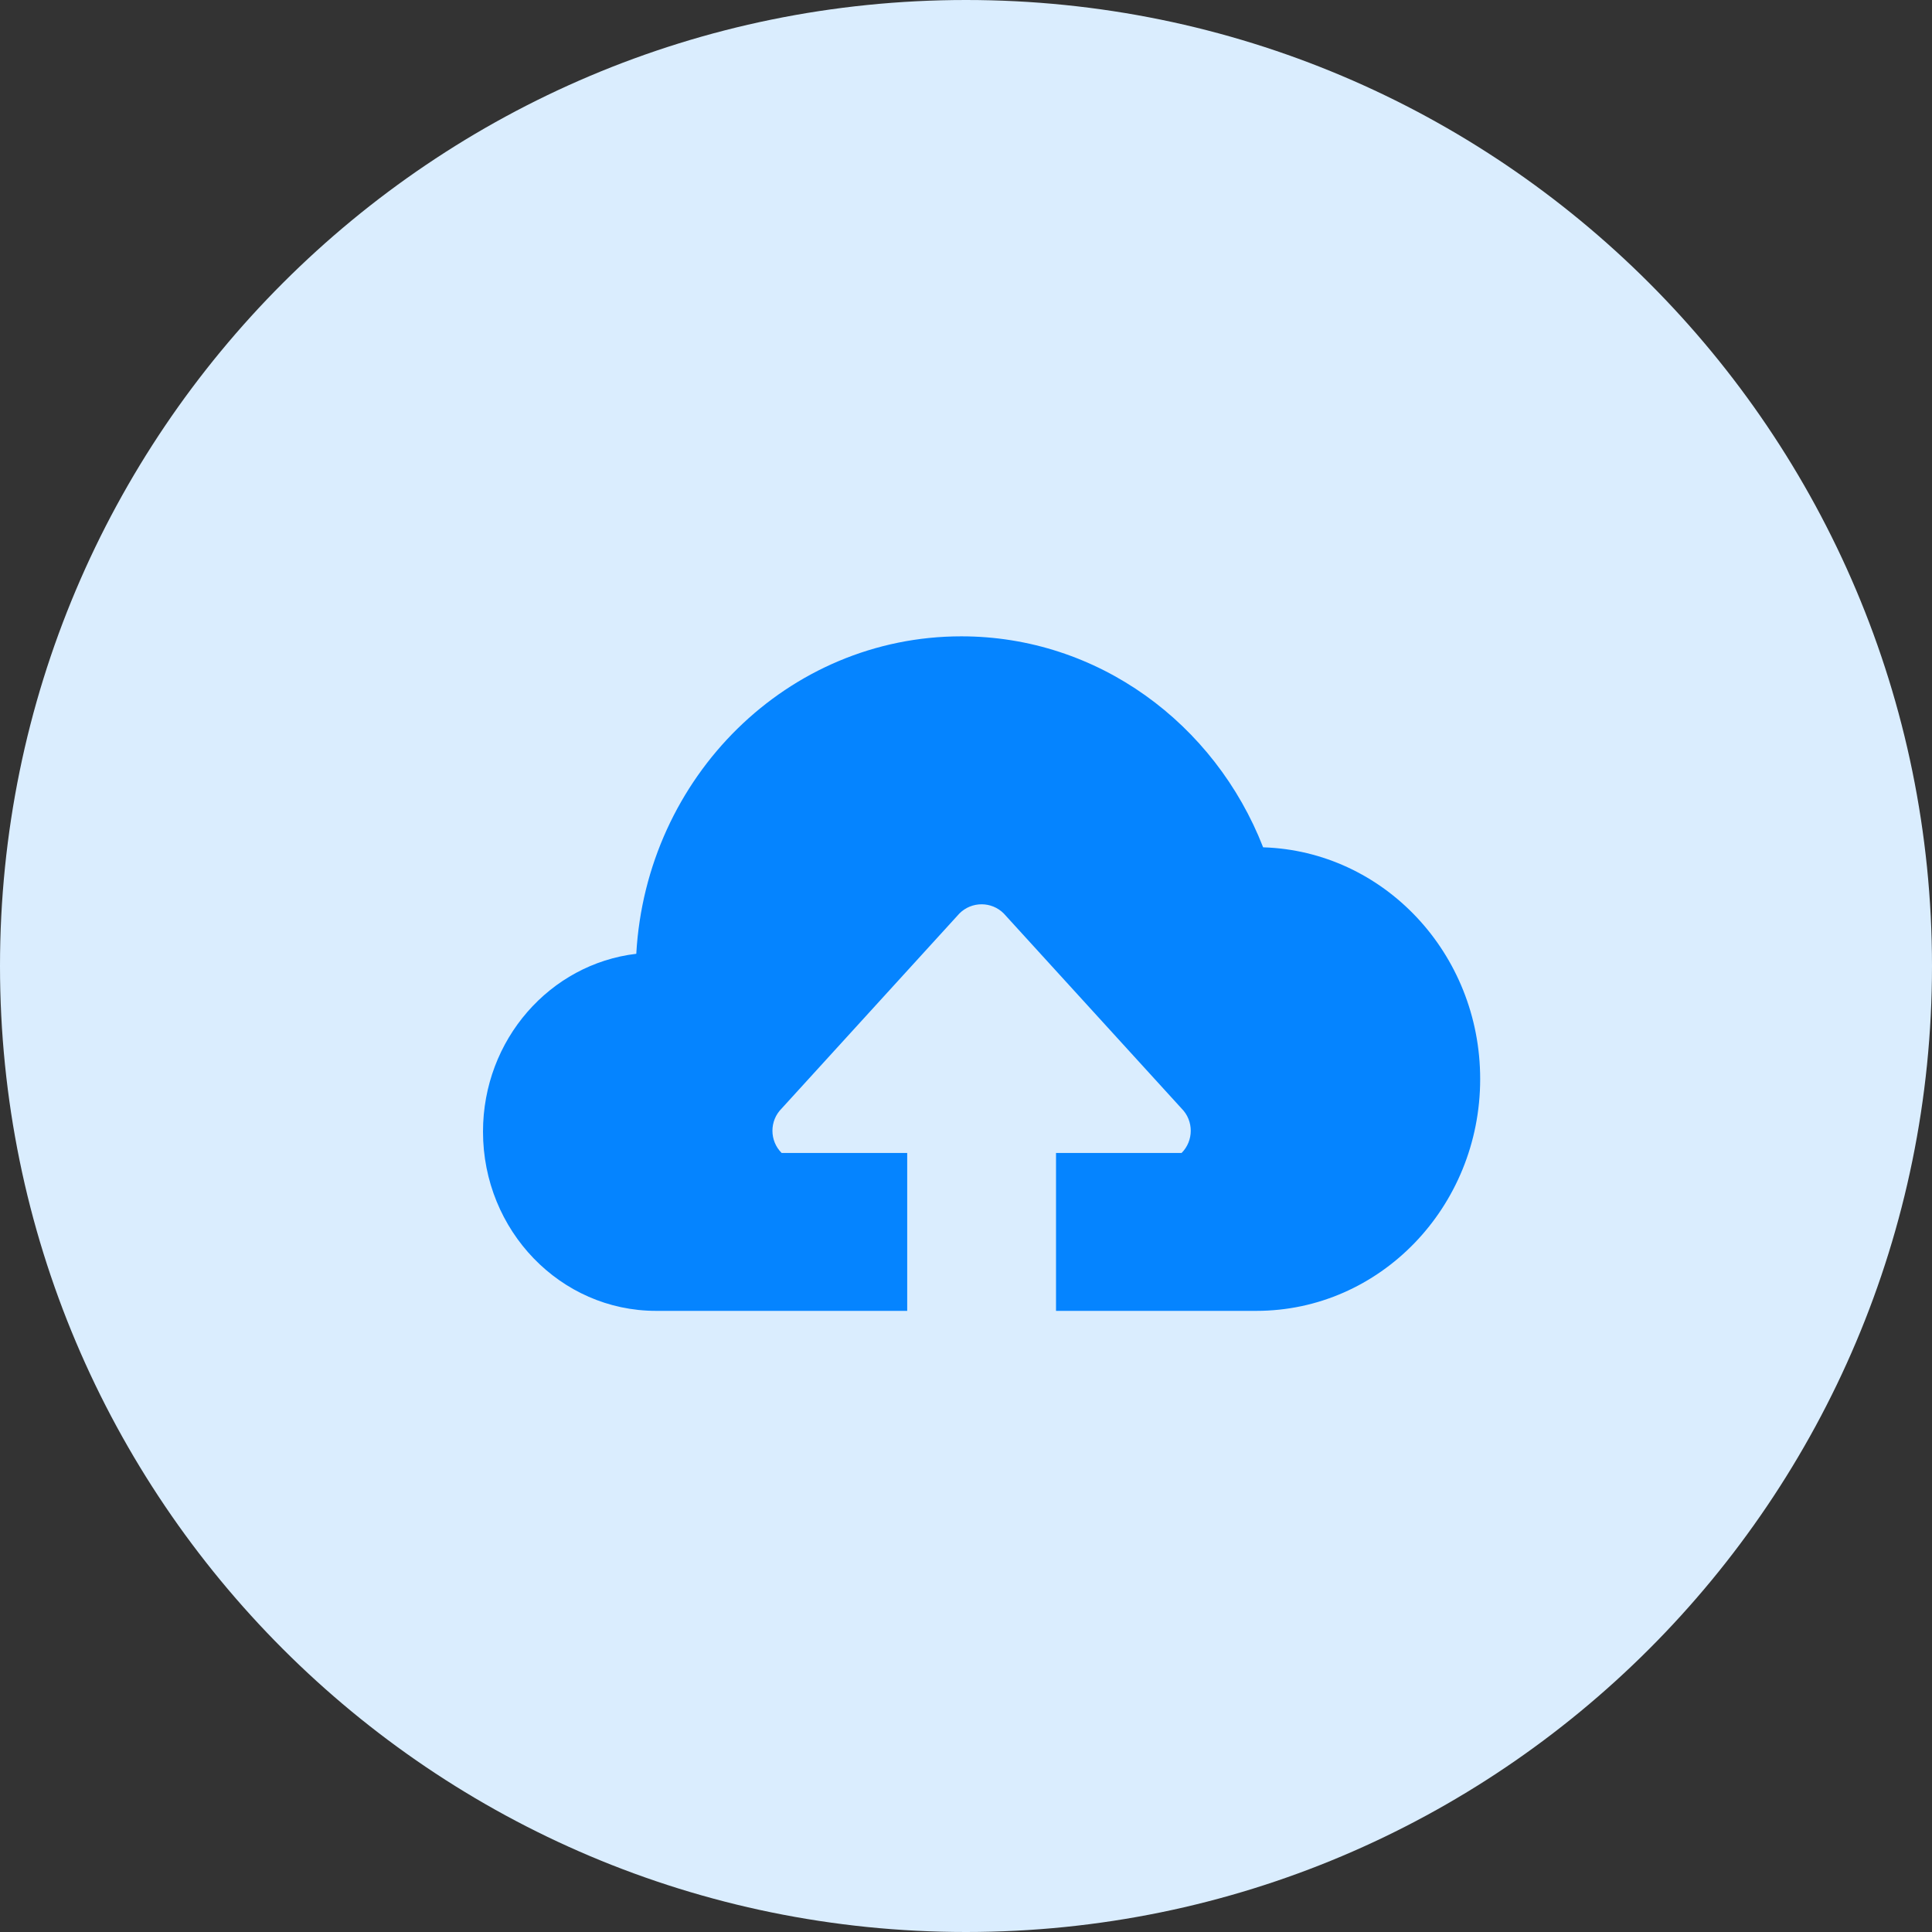 <?xml version="1.0" encoding="UTF-8"?>
<svg width="44px" height="44px" viewBox="0 0 44 44" version="1.1" xmlns="http://www.w3.org/2000/svg" xmlns:xlink="http://www.w3.org/1999/xlink">
    <rect x="0" y="0" width="44" height="44" fill="#333333" stroke="none"/>
    <!-- Generator: Sketch 59.1 (86144) - https://sketch.com -->
    <title>编组 6</title>
    <desc>Created with Sketch.</desc>
    <g id="页面-1" stroke="none" stroke-width="1" fill="none" fill-rule="evenodd">
        <g id="普通版本提交成功" transform="translate(-938, -725)" fill-rule="nonzero">
            <g id="编组-6" transform="translate(938, 725)">
                <g id="曝光备份" fill="#DAEDFE">
                    <path d="M22,44 L22,44 C9.85,44 0,34.15 0,22 C0,9.85 9.85,0 22,0 C34.151,0 44,9.849 44,22 C44,34.151 34.151,44 22,44 L22,44 Z" id="路径"></path>
                </g>
                <g id="上传" transform="translate(11, 14)" fill="#0584FF">
                    <path d="M17.767,5.297 C16.669,2.48 14.005,0.492 10.894,0.492 C6.942,0.492 3.718,3.69 3.491,7.722 C1.527,7.953 0,9.677 0,11.773 C0,14.027 1.765,15.854 3.941,15.854 L9.661,15.854 L9.661,12.258 L6.801,12.258 C6.522,11.979 6.522,11.525 6.801,11.246 L10.85,6.804 C11.129,6.525 11.582,6.525 11.86,6.804 L15.91,11.246 C16.188,11.525 16.188,11.979 15.91,12.258 L13.05,12.258 L13.05,15.854 L17.613,15.854 C20.429,15.854 22.71,13.488 22.71,10.574 C22.71,7.711 20.511,5.382 17.767,5.297 L17.767,5.297 Z" id="路径"></path>
                </g>
            </g>
        </g>
    </g>
</svg>